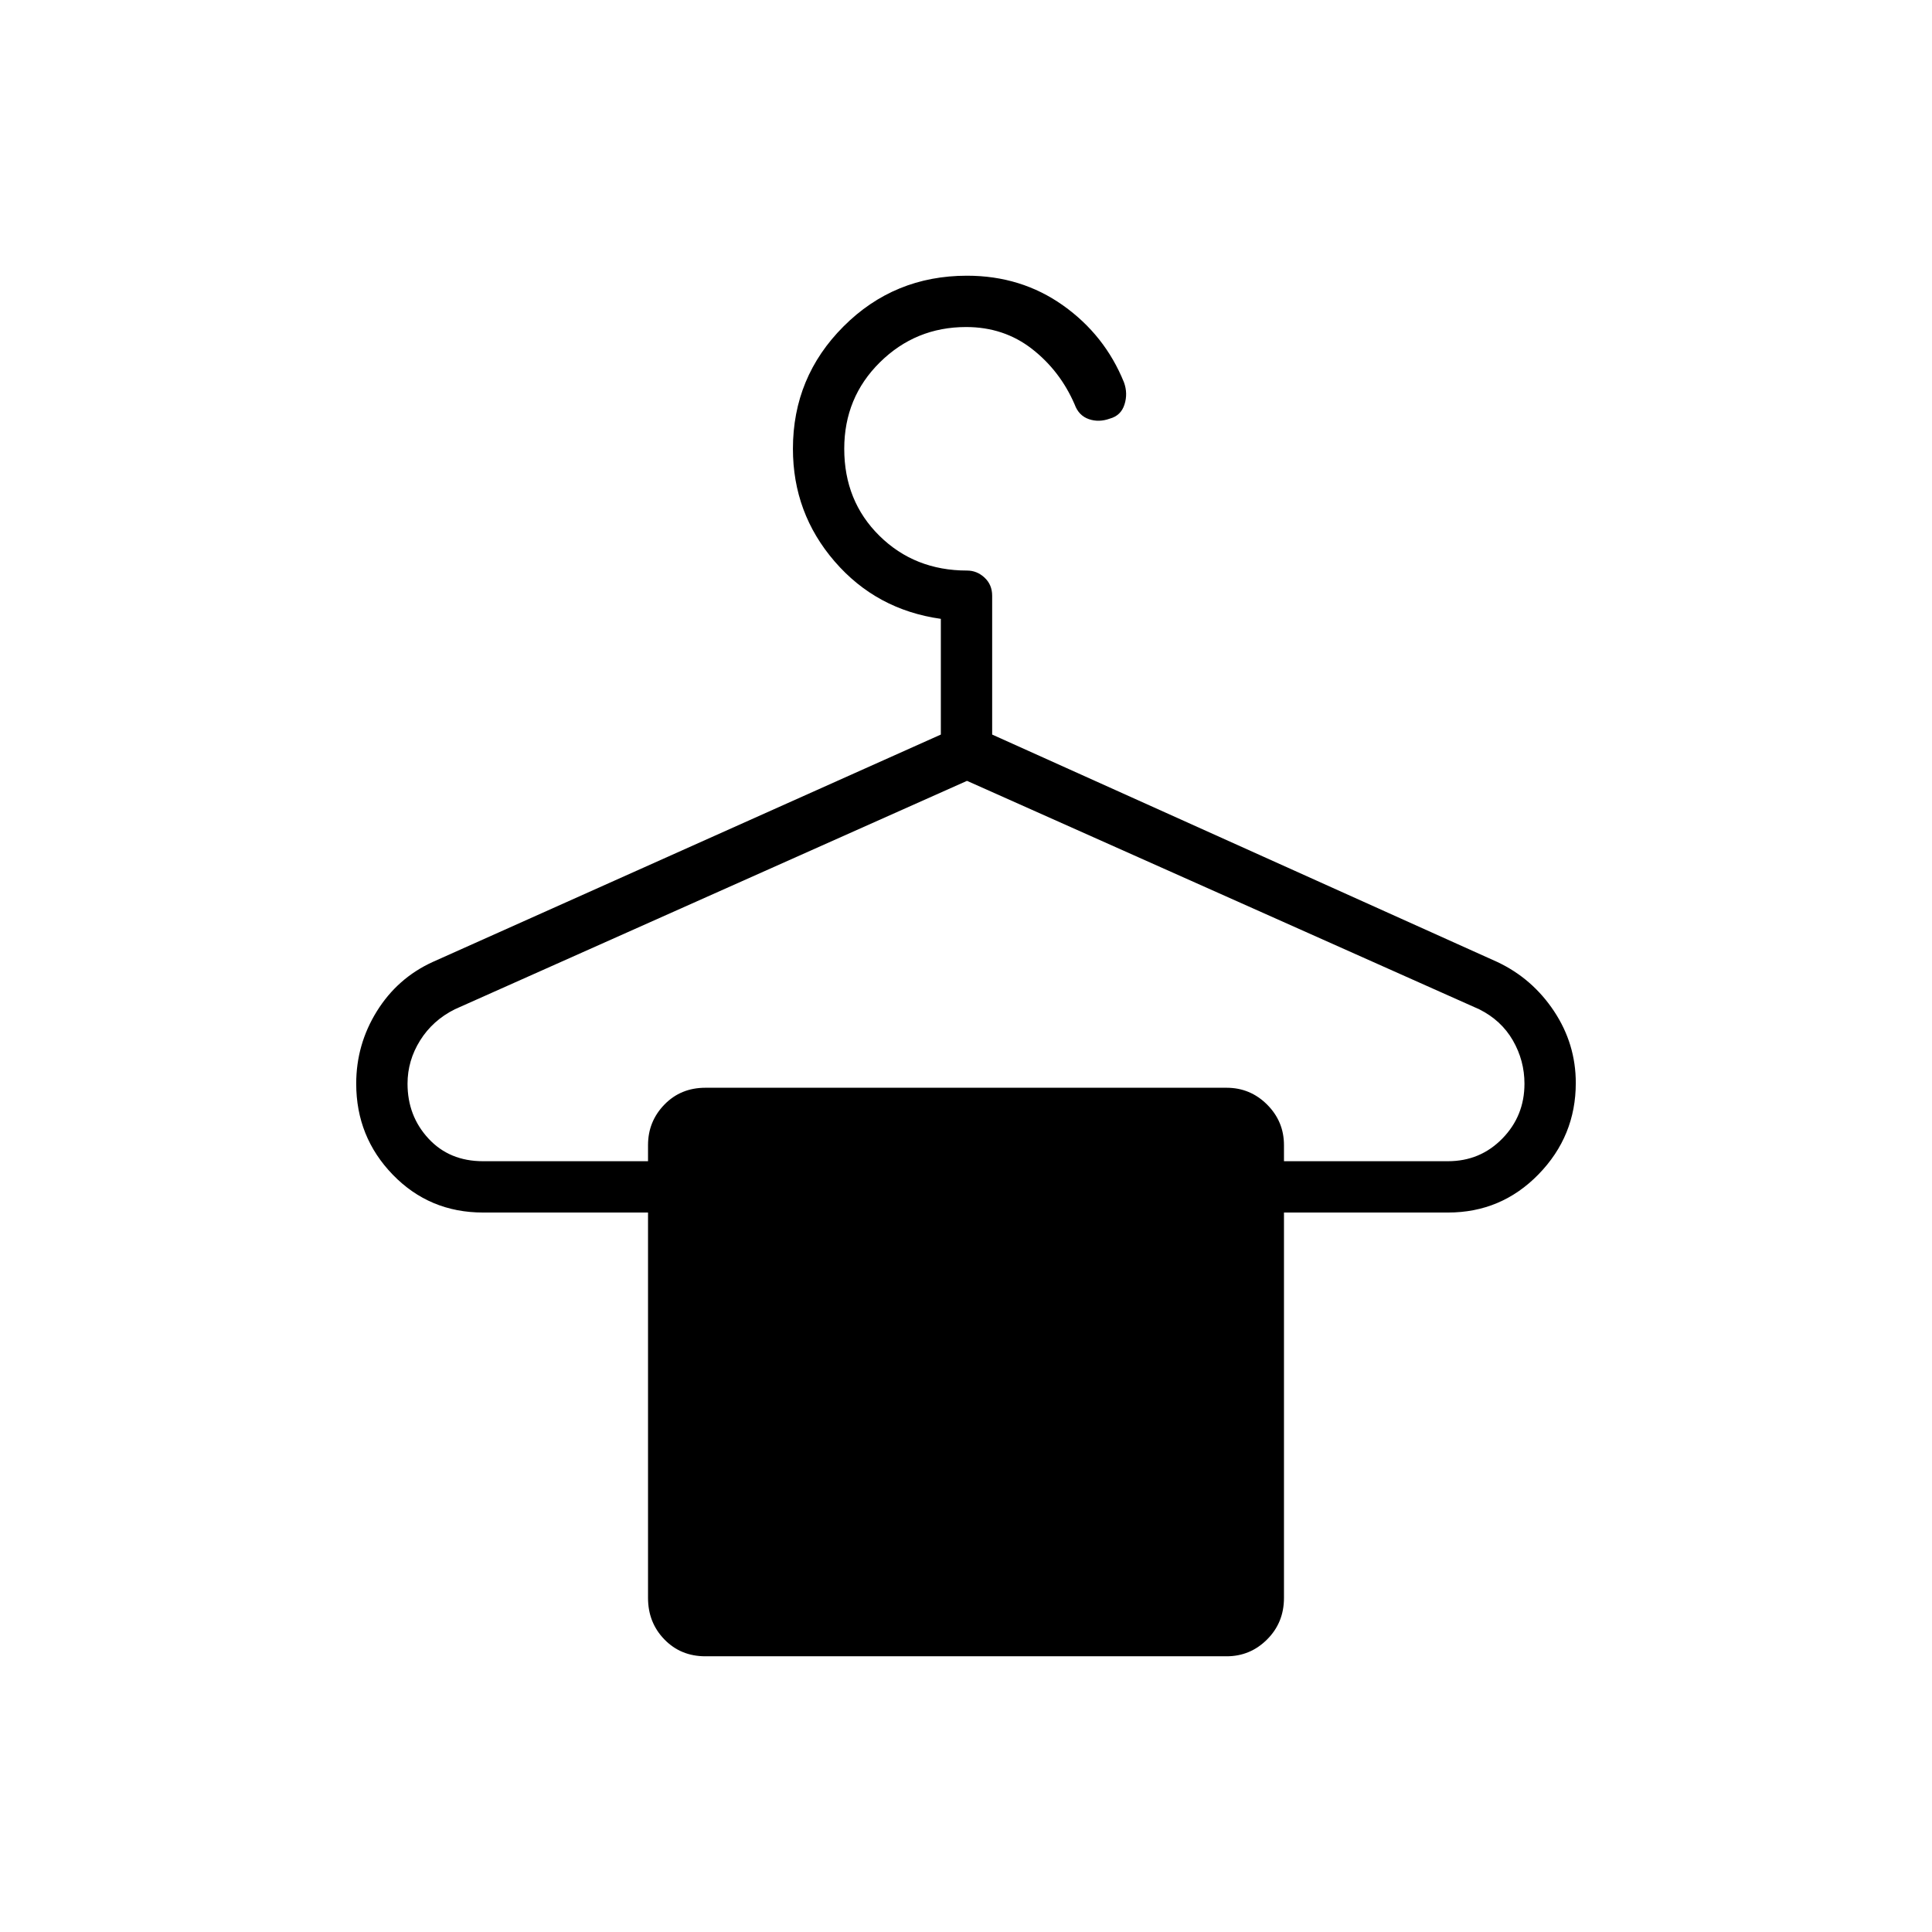 <svg xmlns="http://www.w3.org/2000/svg" height="24" viewBox="0 -960 960 960" width="24"><path d="M240-383h82v-8q0-11.75 8.13-20.13 8.12-8.37 20.37-8.37h259q11.75 0 20.13 8.37Q638-402.75 638-391v8h81.5q16 0 27-11.25t11-27.25q0-11.5-5.75-21.5T735-458.5L480.5-572 226-458.5q-11 5.5-17.25 15.5t-6.25 21.5q0 16 10.41 27.25Q223.31-383 240-383Zm110.5 246q-12.25 0-20.37-8.38Q322-153.75 322-166v-191.5h-82q-26.58 0-44.79-18.76Q177-395.03 177-421.55q0-19.45 10.25-35.95Q197.5-474 215-482l252.5-113v-57.5q-32-4.5-52.75-28.5T394-737q0-35.67 25.17-60.83Q444.33-823 480.5-823q26.92 0 47.71 14.75T558.5-770q2 5.5.25 11t-7.25 7q-5.5 2-10.5.25t-7-7.25q-7.22-16.72-21.19-27.61-13.98-10.89-32.75-10.89-25.06 0-42.81 17.5-17.75 17.5-17.75 43 0 26 17.5 43.25t43.5 17.25q4.95 0 8.73 3.53Q493-669.45 493-664v69l251 113q17.43 8.22 28.22 24.49Q783-441.24 783-421.88q0 26.38-18.5 45.38-18.5 19-45 19H638V-166q0 12.25-8.37 20.62-8.38 8.38-20.13 8.38h-259Z"/></svg>